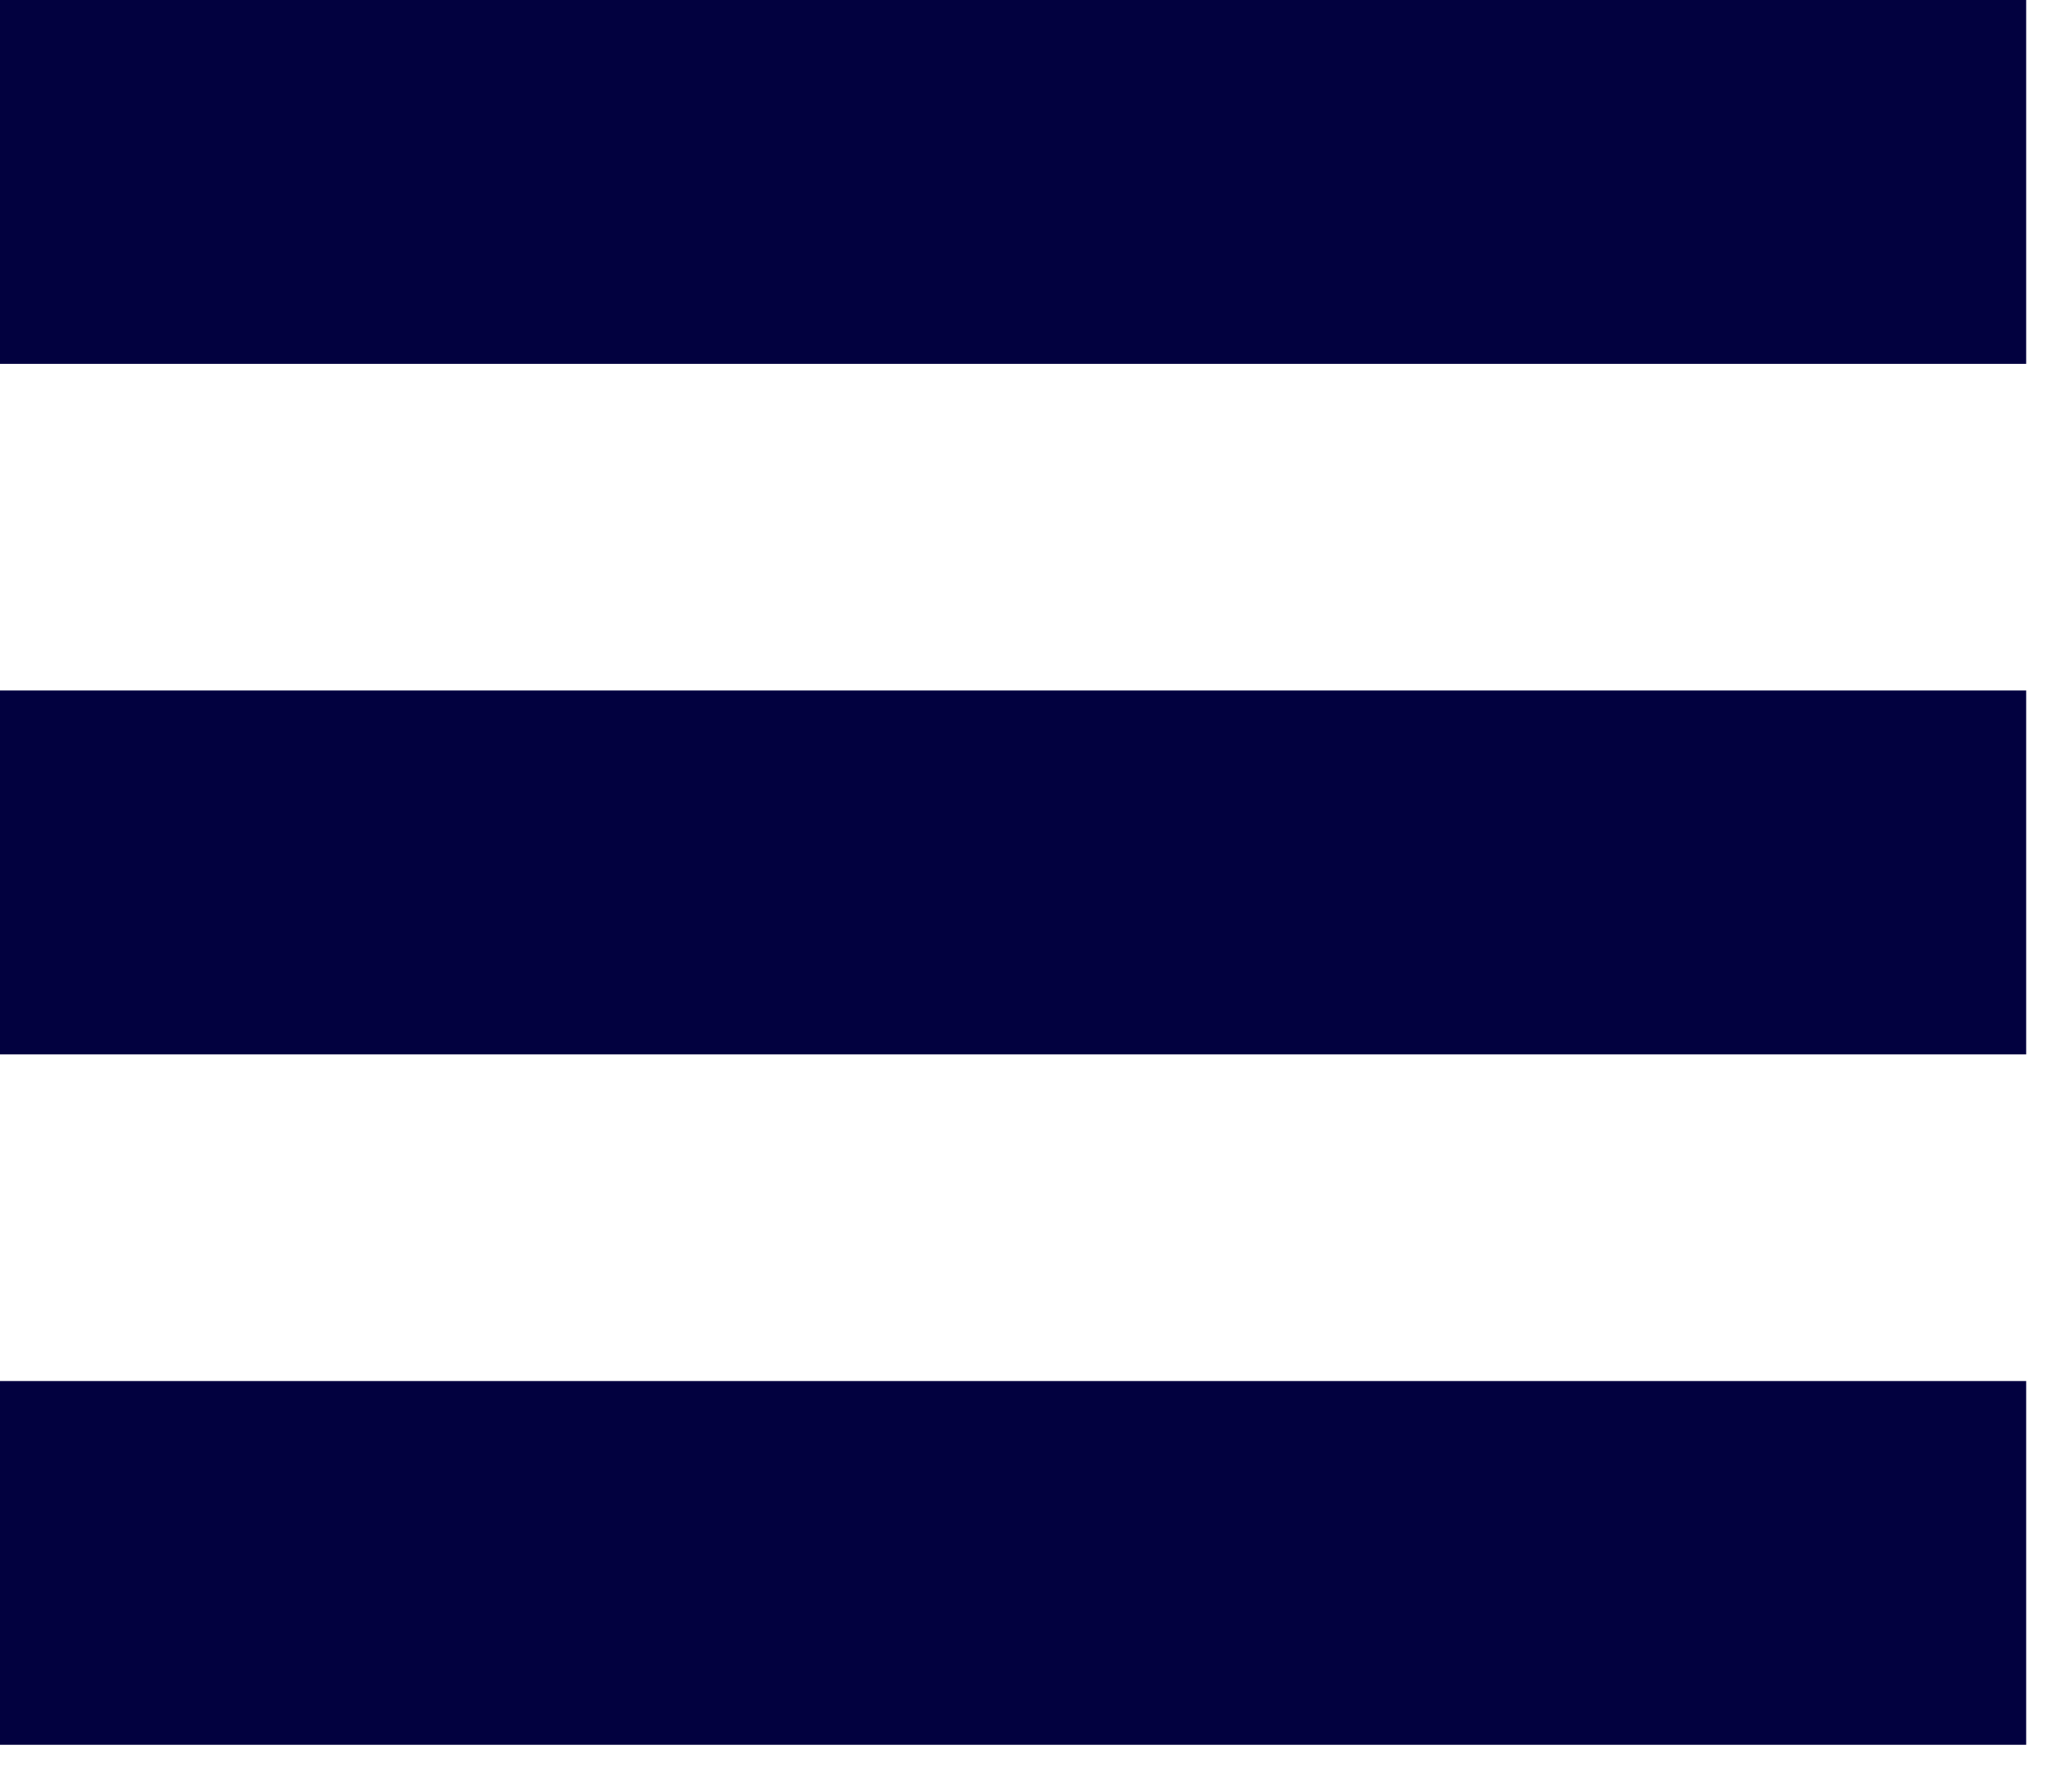<svg width="27" height="23" viewBox="0 0 27 23" fill="none" xmlns="http://www.w3.org/2000/svg">
<path d="M-2.07255e-07 9L0 13.742L26.403 13.742L26.403 9L-2.07255e-07 9Z" fill="#02013F"/>
<path d="M-2.07255e-07 3.8147e-06L0 4.741L26.403 4.741L26.403 2.66057e-06L-2.07255e-07 3.8147e-06Z" fill="#02013F"/>
<path d="M-2.07255e-07 18L0 22.741L26.403 22.741L26.403 18L-2.07255e-07 18Z" fill="#02013F"/>
</svg>
